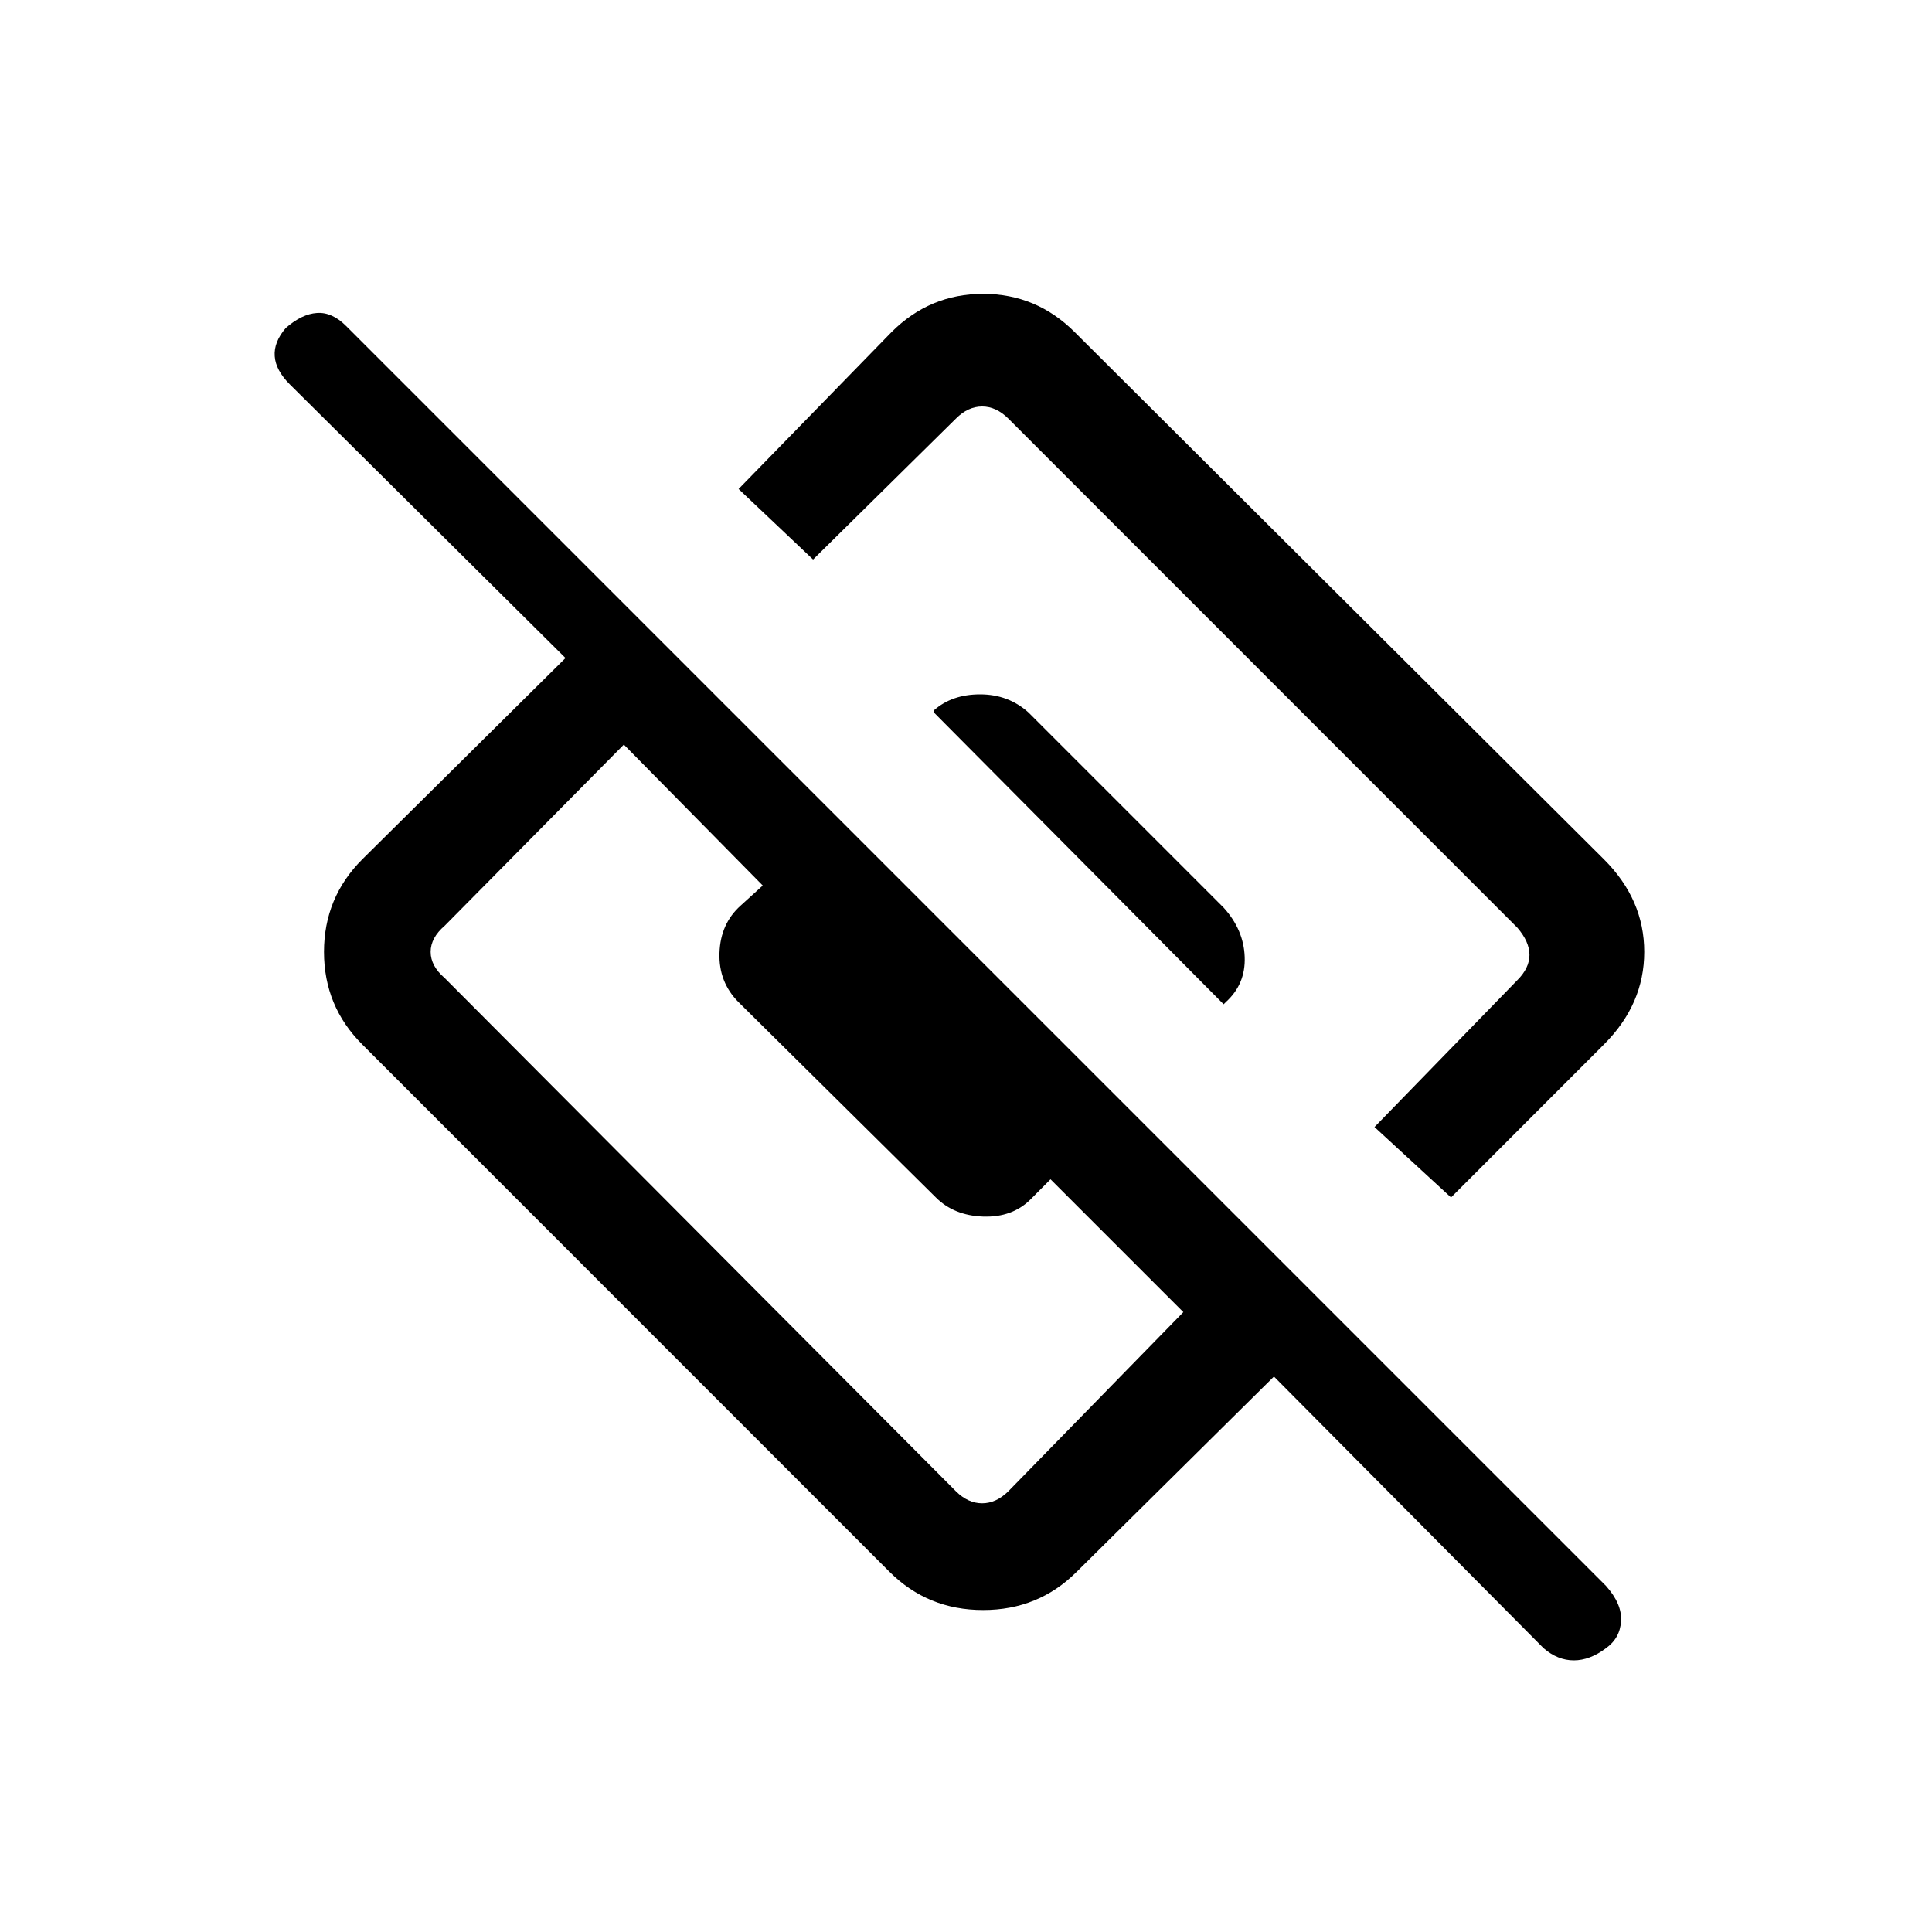 <svg xmlns="http://www.w3.org/2000/svg" height="20" width="20"><path d="M15.021 12.396 14.229 11.667 15.708 10.146Q15.833 10.021 15.833 9.885Q15.833 9.75 15.708 9.604L10.438 4.333Q10.312 4.208 10.167 4.208Q10.021 4.208 9.896 4.333L8.417 5.792L7.646 5.062L9.229 3.438Q9.625 3.042 10.177 3.042Q10.729 3.042 11.125 3.438L16.604 8.896Q17.021 9.312 17.021 9.854Q17.021 10.396 16.604 10.812ZM11.146 16.271Q10.75 16.667 10.177 16.667Q9.604 16.667 9.208 16.271L3.75 10.812Q3.354 10.417 3.354 9.854Q3.354 9.292 3.75 8.896L5.854 6.812L3 3.979Q2.854 3.833 2.844 3.688Q2.833 3.542 2.958 3.396Q3.125 3.25 3.281 3.24Q3.438 3.229 3.583 3.375L16.625 16.417Q16.792 16.604 16.781 16.781Q16.771 16.958 16.625 17.062Q16.458 17.188 16.292 17.188Q16.125 17.188 15.979 17.062L13.188 14.25ZM4.604 10.125 9.896 15.438Q10.021 15.562 10.167 15.562Q10.312 15.562 10.438 15.438L12.25 13.583L10.875 12.208L10.667 12.417Q10.479 12.604 10.177 12.594Q9.875 12.583 9.688 12.396L7.646 10.375Q7.438 10.167 7.448 9.865Q7.458 9.562 7.667 9.375L7.896 9.167L6.458 7.708L4.604 9.583Q4.458 9.708 4.458 9.854Q4.458 10 4.604 10.125ZM12.667 10.396 9.667 7.375V7.354Q9.854 7.188 10.146 7.188Q10.438 7.188 10.646 7.375L12.667 9.396Q12.875 9.625 12.885 9.906Q12.896 10.188 12.688 10.375Z"/></svg>